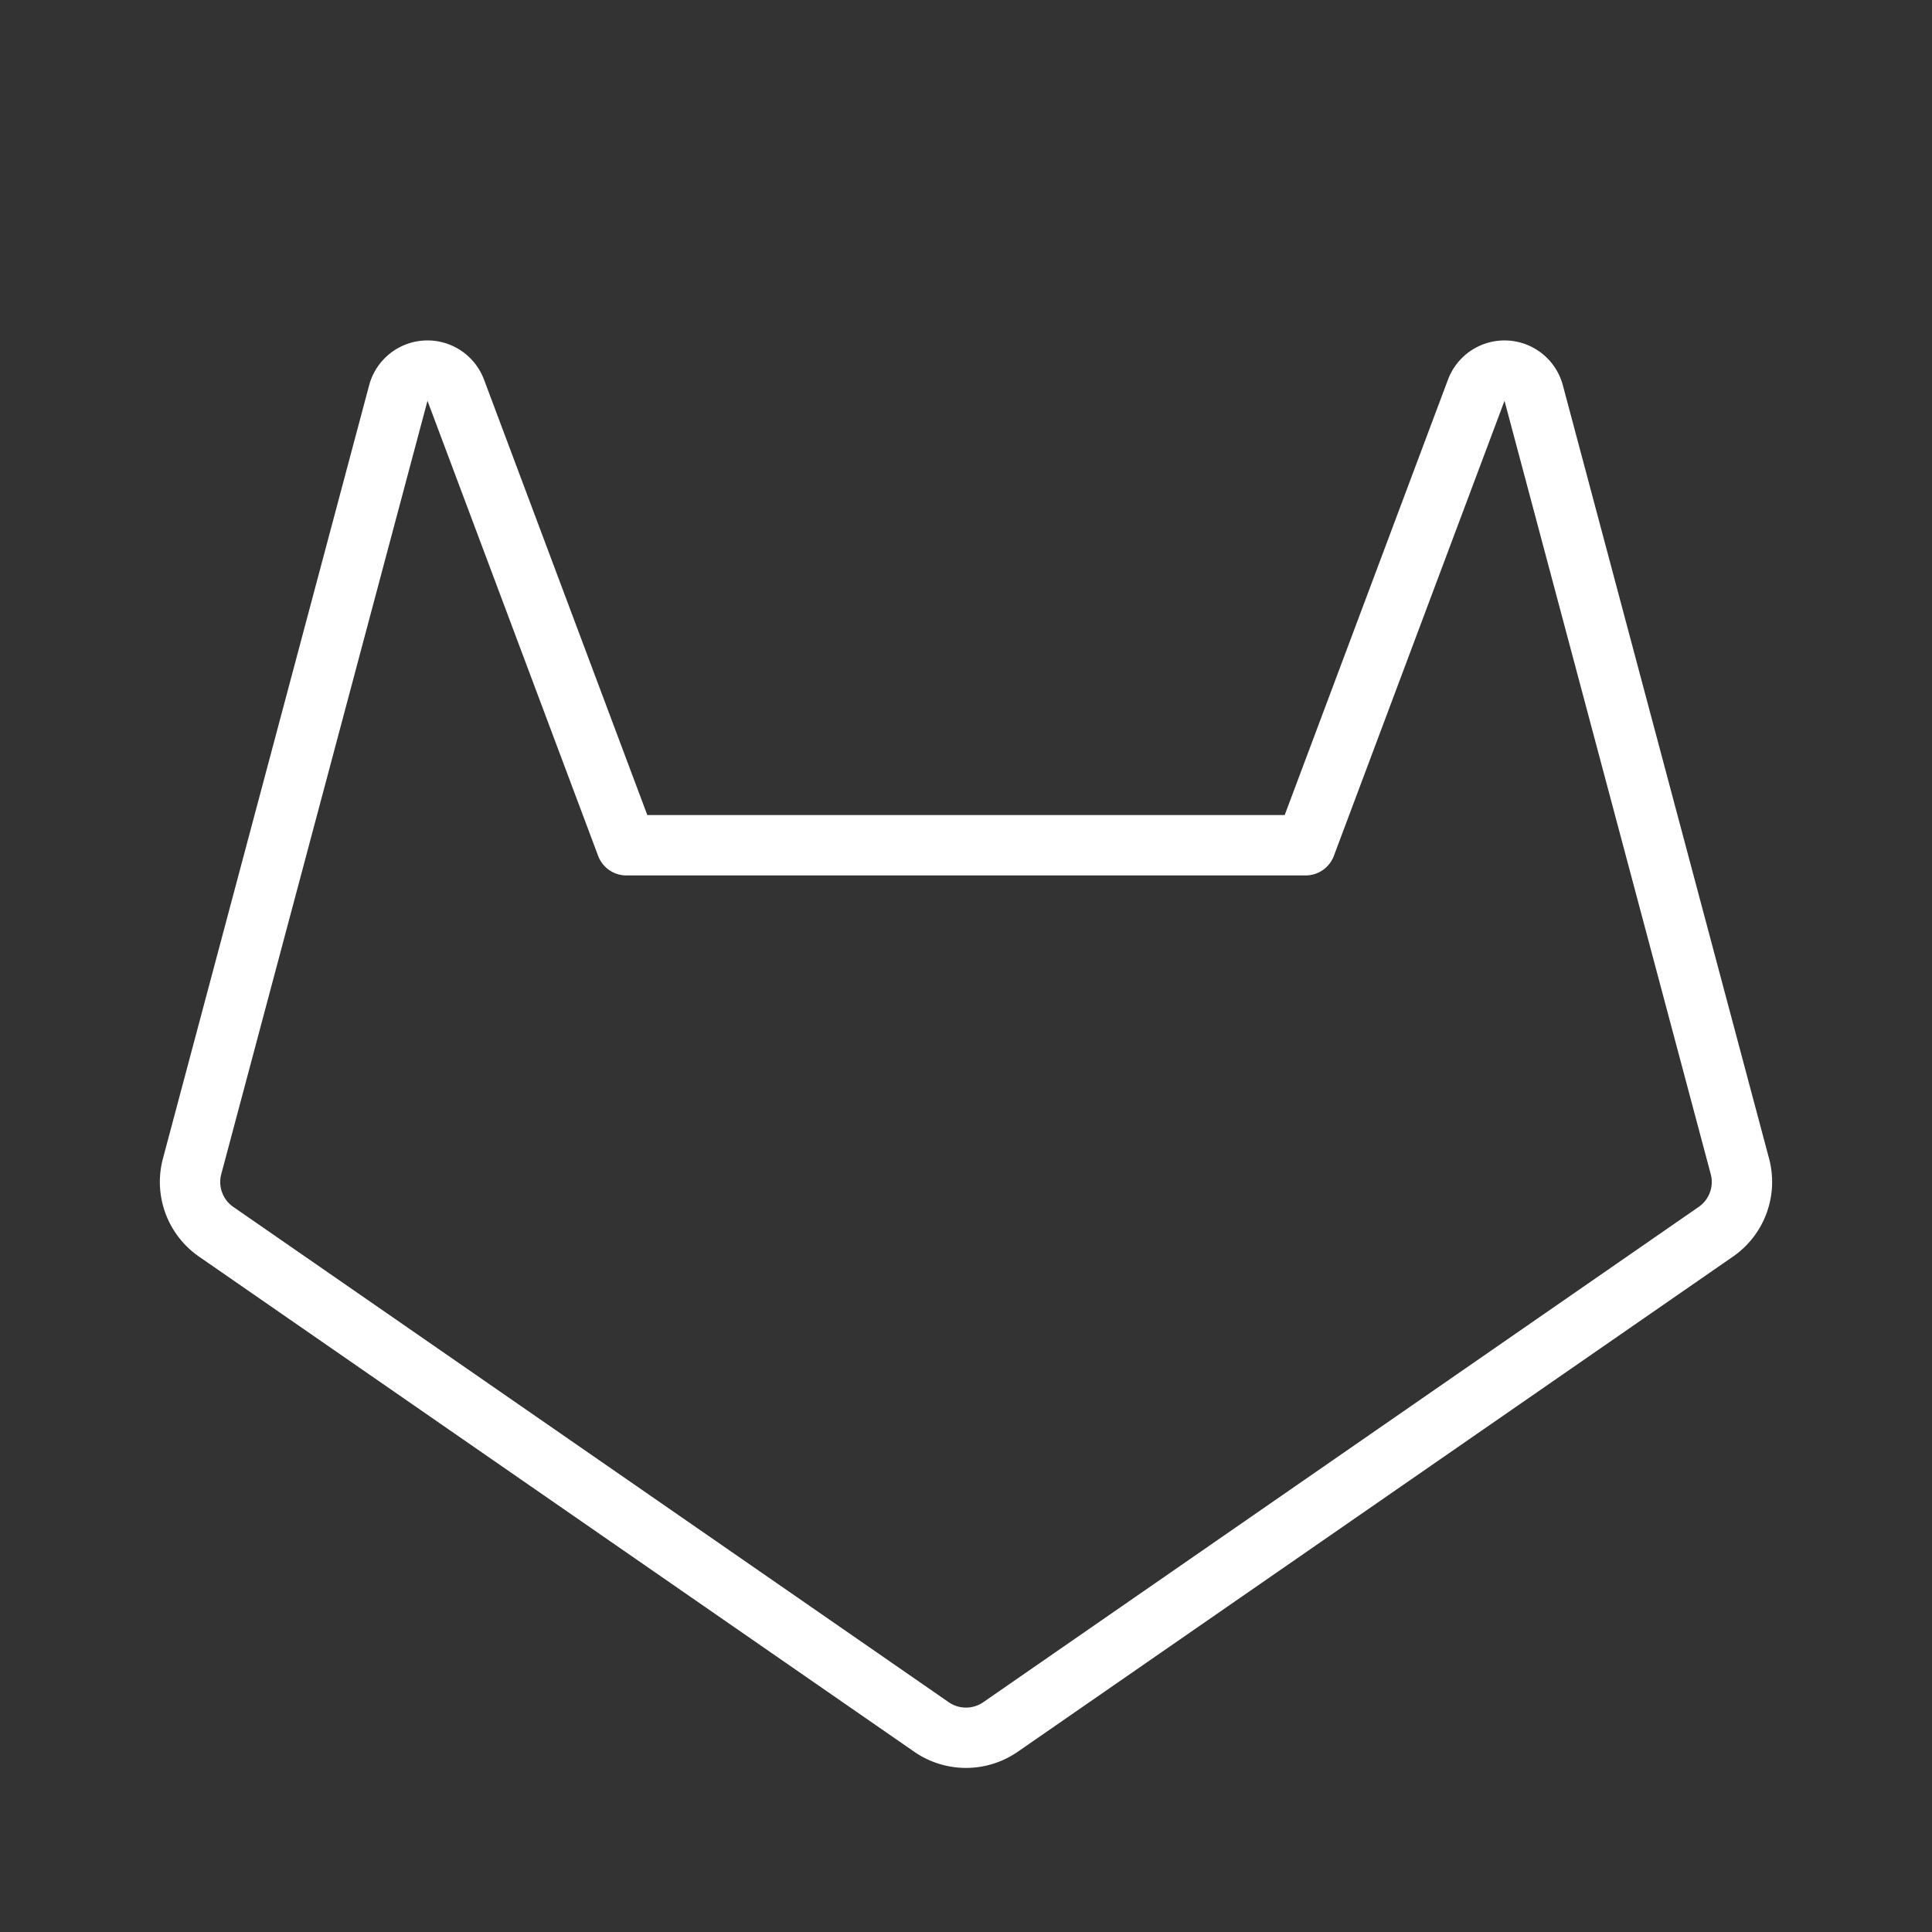 <!DOCTYPE svg PUBLIC "-//W3C//DTD SVG 1.1//EN" "http://www.w3.org/Graphics/SVG/1.1/DTD/svg11.dtd">
<!-- Uploaded to: SVG Repo, www.svgrepo.com, Transformed by: SVG Repo Mixer Tools -->
<svg fill="#ffffff" width="800px" height="800px" viewBox="0 0 256 256" id="Flat" xmlns="http://www.w3.org/2000/svg">
<rect x="0" y="0" width="256" height="256" fill="#333333" stroke="none"/>
<g id="SVGRepo_bgCarrier" stroke-width="0"/>
<g id="SVGRepo_tracerCarrier" stroke-linecap="round" stroke-linejoin="round"/>
<g id="SVGRepo_iconCarrier"> <path d="M234.415,153.533,207.086,51.048a8,8,0,0,0-15.22-.748L170.228,108H85.772L64.135,50.301a8,8,0,0,0-15.221.747L21.585,153.533a12.028,12.028,0,0,0,4.764,12.958l94.82,65.645a12.057,12.057,0,0,0,13.661,0l94.82-65.645A12.028,12.028,0,0,0,234.415,153.533Zm-9.318,6.381-94.82,65.645a4.019,4.019,0,0,1-4.554,0L30.903,159.914a4.011,4.011,0,0,1-1.588-4.32L56.644,53.109l22.611,60.295A3.999,3.999,0,0,0,83,116h90a3.999,3.999,0,0,0,3.745-2.596L199.356,53.109l27.329,102.485A4.011,4.011,0,0,1,225.097,159.914Z"/> </g>
</svg>